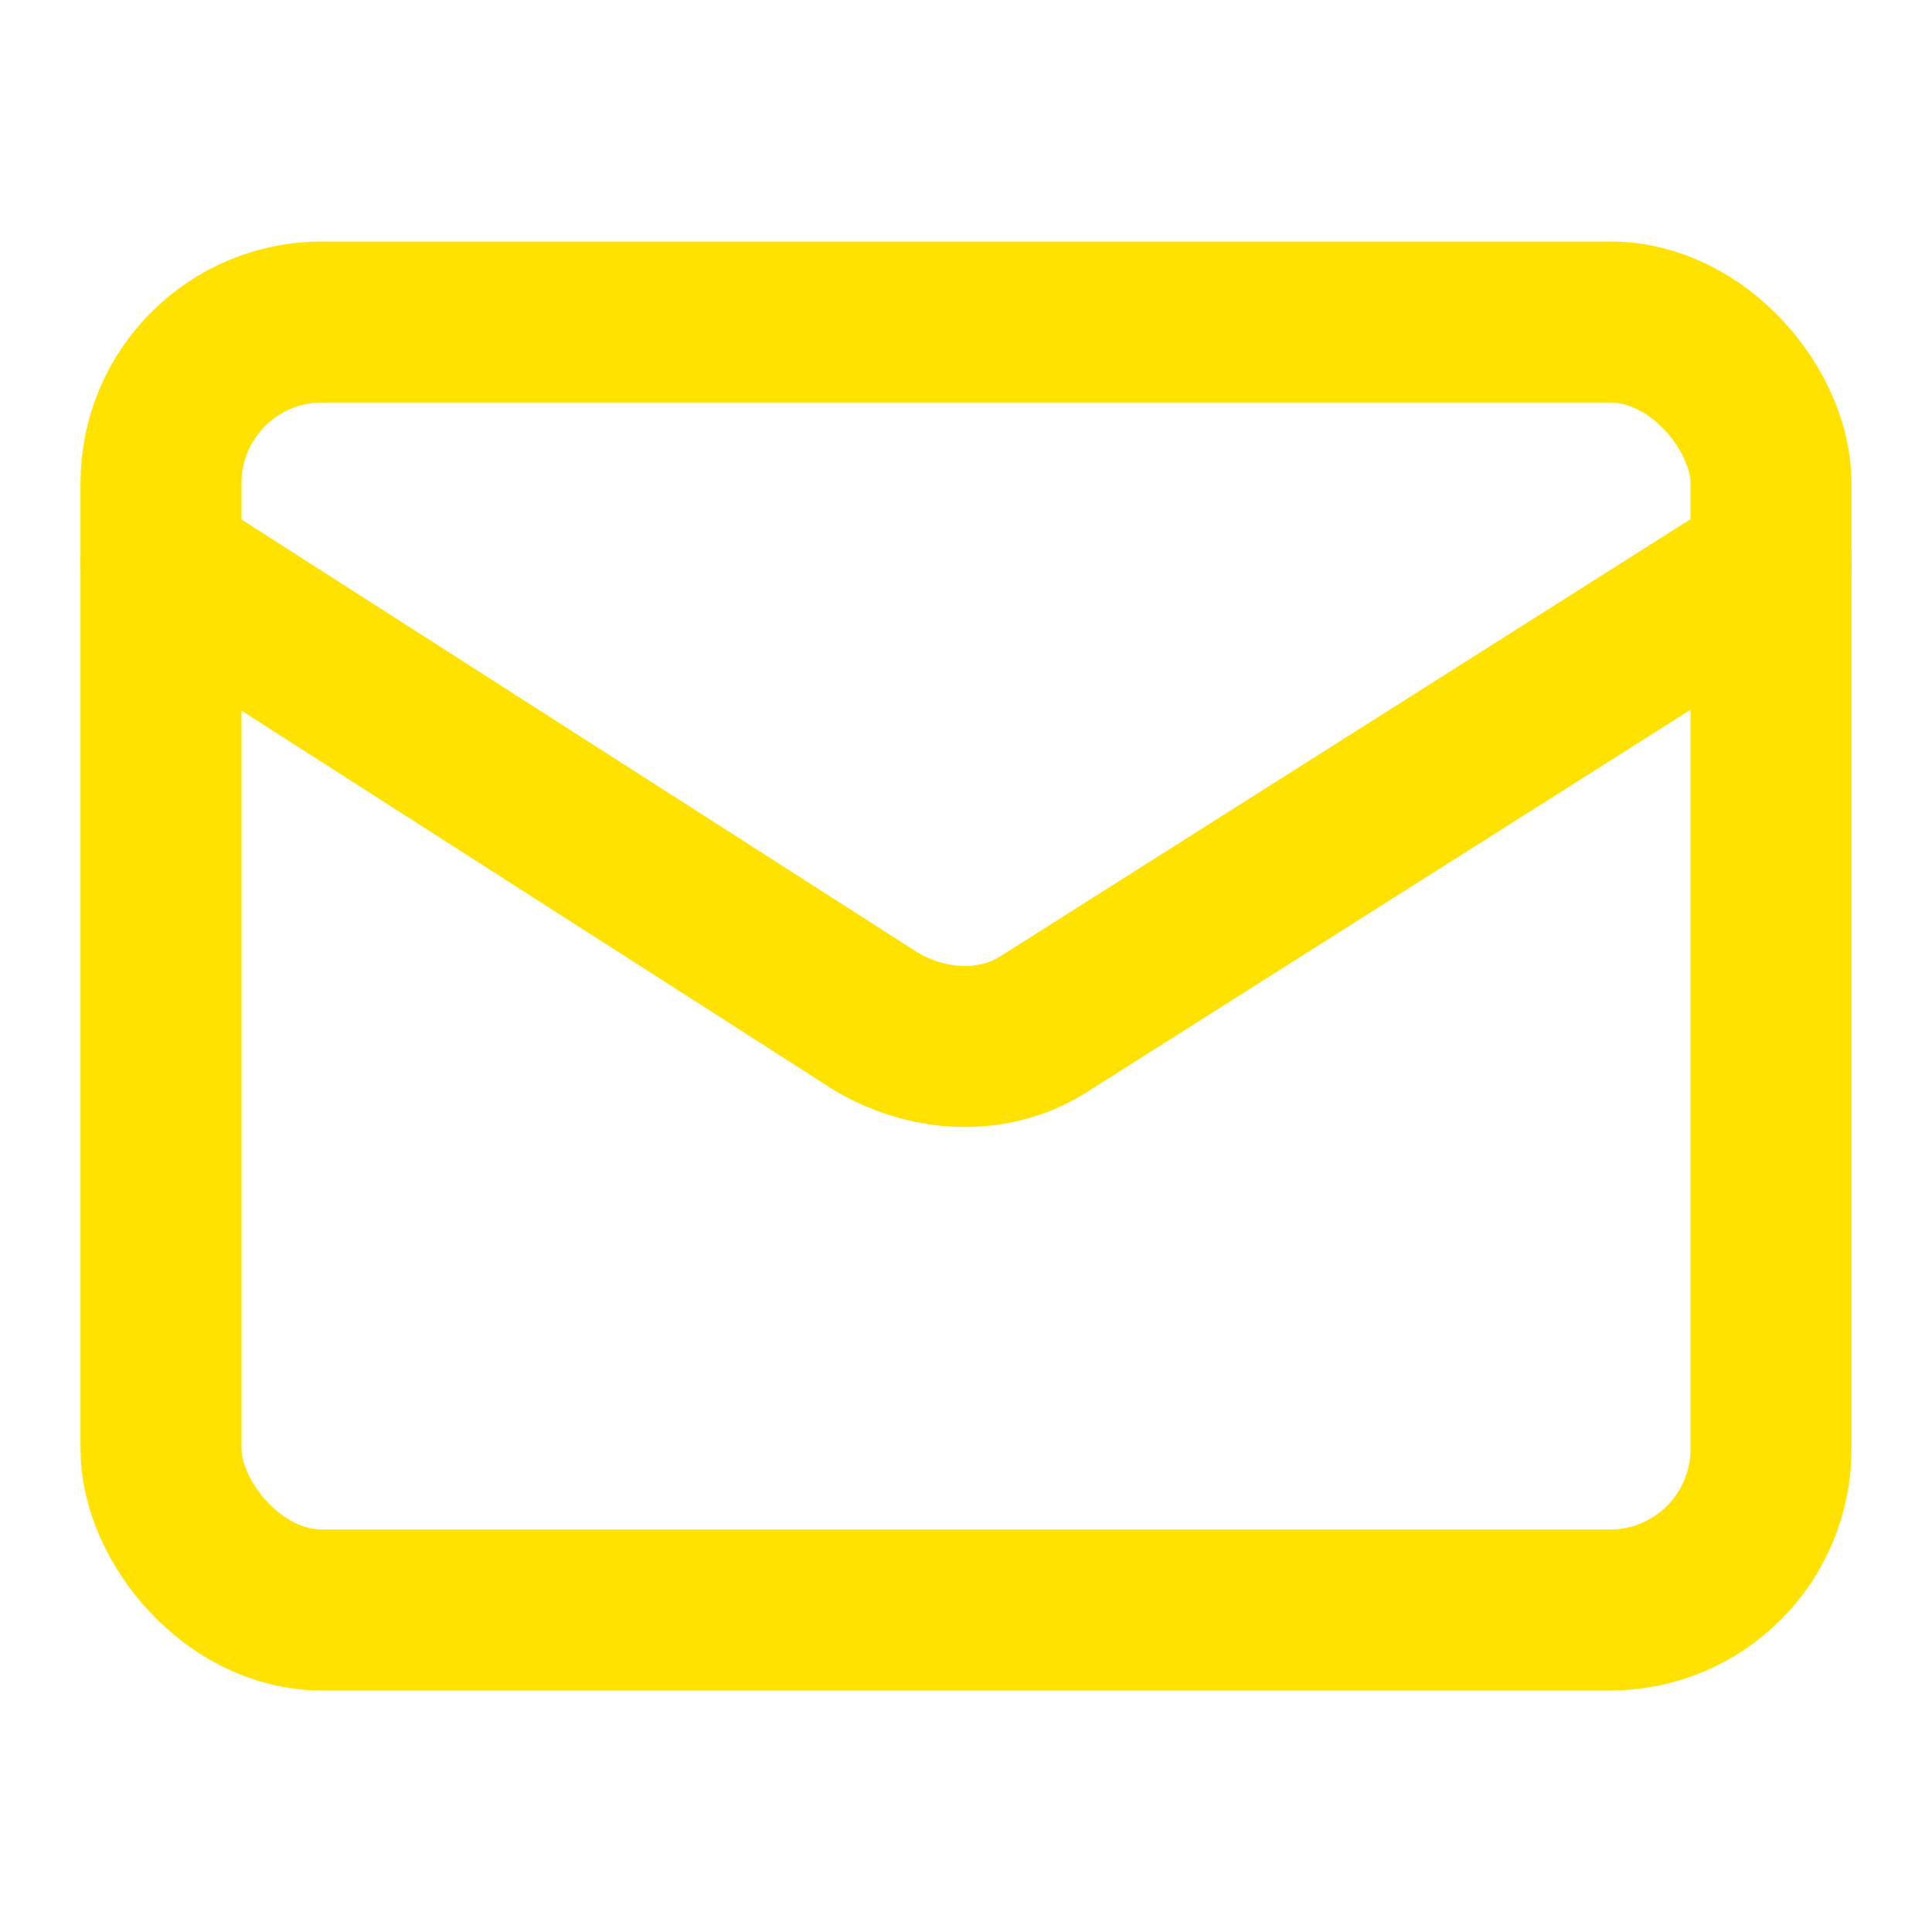 <?xml version="1.0" encoding="UTF-8"?>
<svg xmlns="http://www.w3.org/2000/svg" version="1.1" viewBox="0 0 24 24">
  <defs>
    <style>
      .cls-1 {
        fill: none;
        stroke: #ffe200;
        stroke-linecap: round;
        stroke-linejoin: round;
        stroke-width: 2px;
      }
    </style>
  </defs>
  <!-- Generator: Adobe Illustrator 28.7.3, SVG Export Plug-In . SVG Version: 1.2.0 Build 164)  -->
  <g>
    <g id="Ebene_1">
      <rect class="cls-1" x="2" y="4" width="20" height="16" rx="2" ry="2"/>
      <path class="cls-1" d="M22,7l-9,5.7c-.6.4-1.4.4-2.1,0L2,7"/>
    </g>
  </g>
</svg>